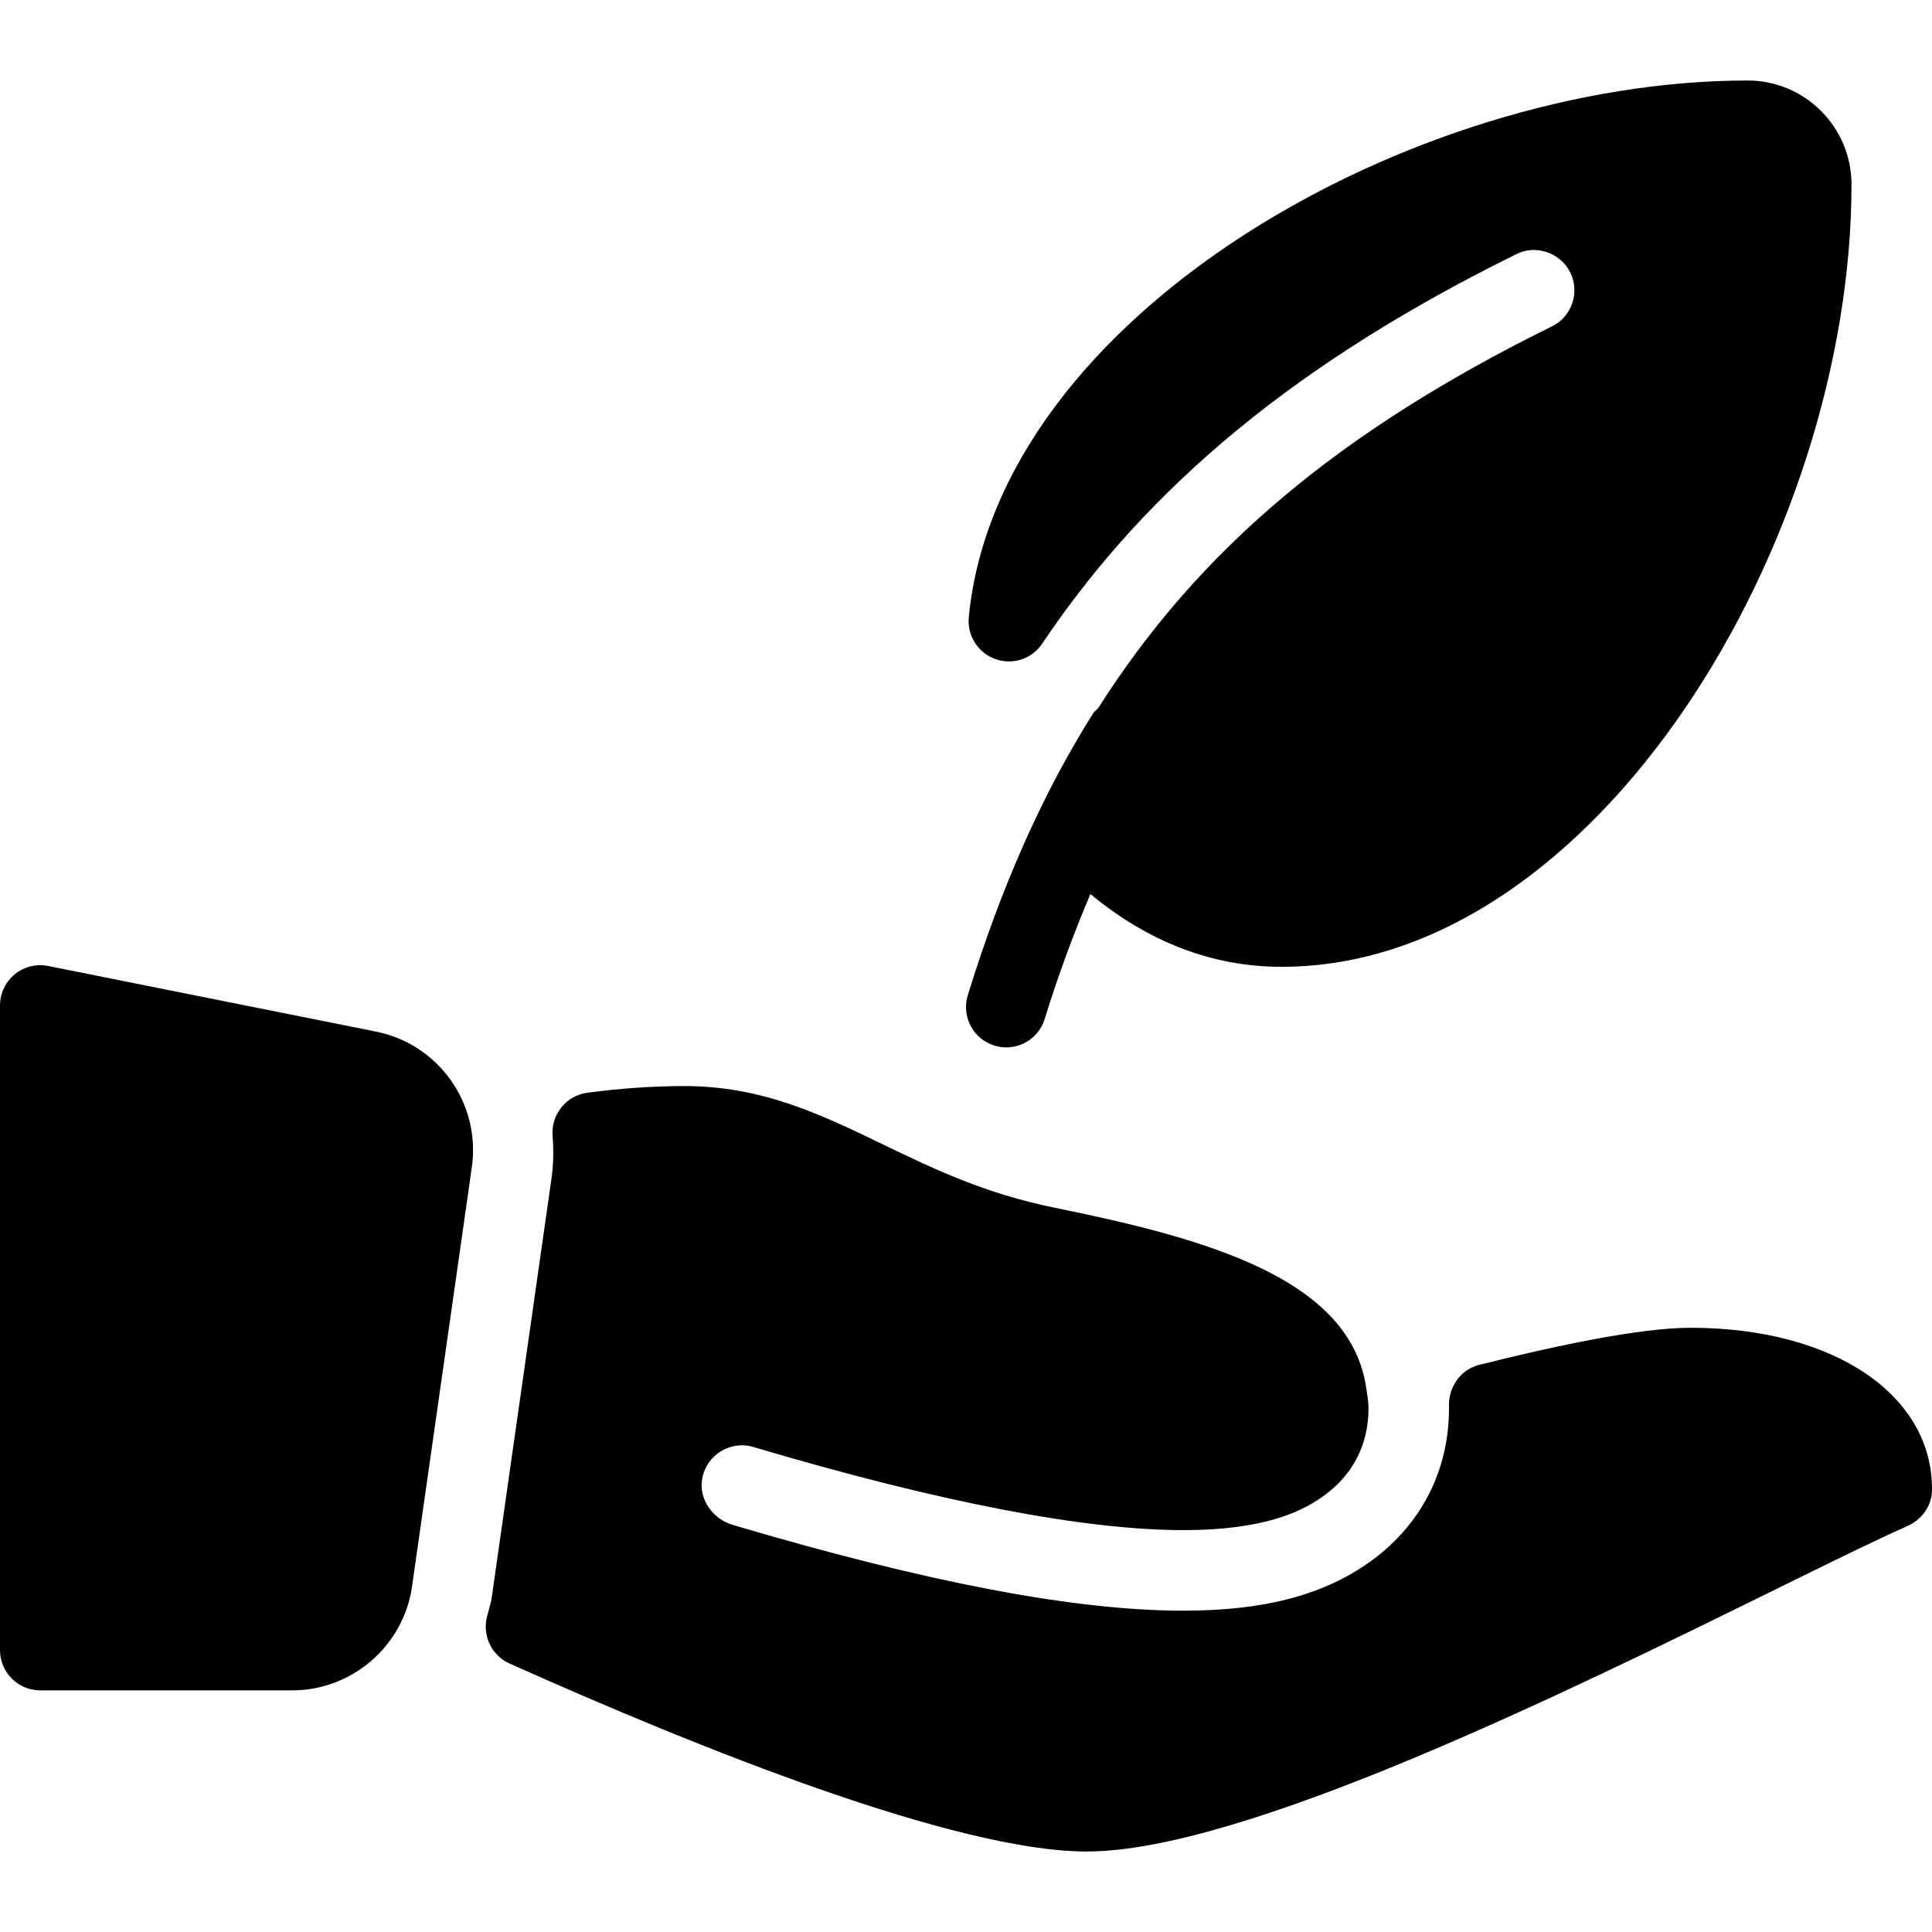 <?xml version="1.0" encoding="iso-8859-1"?>
<!-- Generator: Adobe Illustrator 19.0.0, SVG Export Plug-In . SVG Version: 6.00 Build 0)  -->
<svg version="1.1" id="Capa_1" xmlns="http://www.w3.org/2000/svg" xmlns:xlink="http://www.w3.org/1999/xlink" x="0px" y="0px"
	 viewBox="0 0 512 512" style="enable-background:new 0 0 512 512;" xml:space="preserve">
<g>
	<g>
		<g>
			<path d="M263.521,277.088c1.042,0.323,2.104,0.48,3.146,0.48c4.563,0,8.781-2.94,10.188-7.528
				c3.667-11.878,7.734-22.788,12.112-33.104c15.174,12.541,32.096,19.279,50.659,19.279c83.667,0,151.042-113.427,151.042-207.346
				c0-15.181-12.344-27.536-27.51-27.536c-89.083,0-198.667,62.13-206.417,142.224c-0.469,4.869,2.417,9.436,7.01,11.083
				c4.635,1.689,9.74-0.021,12.458-4.097c28.26-42.091,68.188-74.881,125.667-103.209c5.229-2.617,11.729-0.292,14.26,4.869
				c1.26,2.554,1.448,5.453,0.531,8.153c-0.917,2.7-2.823,4.879-5.375,6.131c-56.194,27.697-93.487,58.994-120.246,101.154
				c-0.47,0.499-1.031,0.88-1.41,1.482c-13.385,21.301-24.24,45.708-33.156,74.62C254.74,269.373,257.885,275.347,263.521,277.088z"
				/>
			<path d="M99.625,273.385L12.75,255.994c-3.104-0.626-6.375,0.188-8.854,2.21C1.437,260.237,0,263.261,0,266.462v170.823
				c0,5.901,4.771,10.676,10.667,10.676H77.5c15.833,0,29.458-11.823,31.688-27.494l15.854-111.143
				C127.438,292.496,116.292,276.711,99.625,273.385z"/>
			<path d="M448,351.873c-13.318,0-35.779,4.752-55.974,9.824c-4.945,1.242-8.145,5.786-8.033,10.887
				c0.005,0.213,0.007,0.427,0.007,0.642c0,16.15-7.104,30.33-19.979,39.953c-12.479,9.321-28.5,13.669-50.417,13.669
				c-28.704,0-67.768-7.44-119.437-22.733c-5.333-1.578-9.102-6.884-8.059-12.352c1.202-6.306,7.56-10.082,13.517-8.298
				c49.292,14.618,87.625,22.031,113.979,22.031c22.438,0,32.25-5.38,37.667-9.436c7.458-5.568,11.396-13.46,11.396-22.833
				c0-1.791-0.326-3.403-0.552-5.072c-4.038-29.476-42.814-40-82.656-48.101c-18.5-3.753-32.271-10.395-45.583-16.828
				c-16.417-7.924-31.917-15.41-52.542-15.41c-8.177,0-16.813,0.596-25.678,1.766c-5.598,0.739-9.638,5.763-9.216,11.399
				c0.31,4.138,0.226,7.852-0.294,11.368l-15.854,111.175c-0.146,1.001-0.438,1.939-0.688,2.888
				c-0.021,0.094-0.542,2.054-0.563,2.137c-1.229,5.015,1.292,10.197,6,12.303c50.75,22.729,118.5,49.816,152.958,49.816
				c41.375,0,126.563-41.913,182.917-69.647c14.546-7.156,26.6-13.095,34.48-16.561c3.818-1.679,6.556-5.317,6.601-9.491
				C512.271,369.612,485.882,351.873,448,351.873z"/>
		</g>
	</g>
</g>
<g>
</g>
<g>
</g>
<g>
</g>
<g>
</g>
<g>
</g>
<g>
</g>
<g>
</g>
<g>
</g>
<g>
</g>
<g>
</g>
<g>
</g>
<g>
</g>
<g>
</g>
<g>
</g>
<g>
</g>
</svg>
